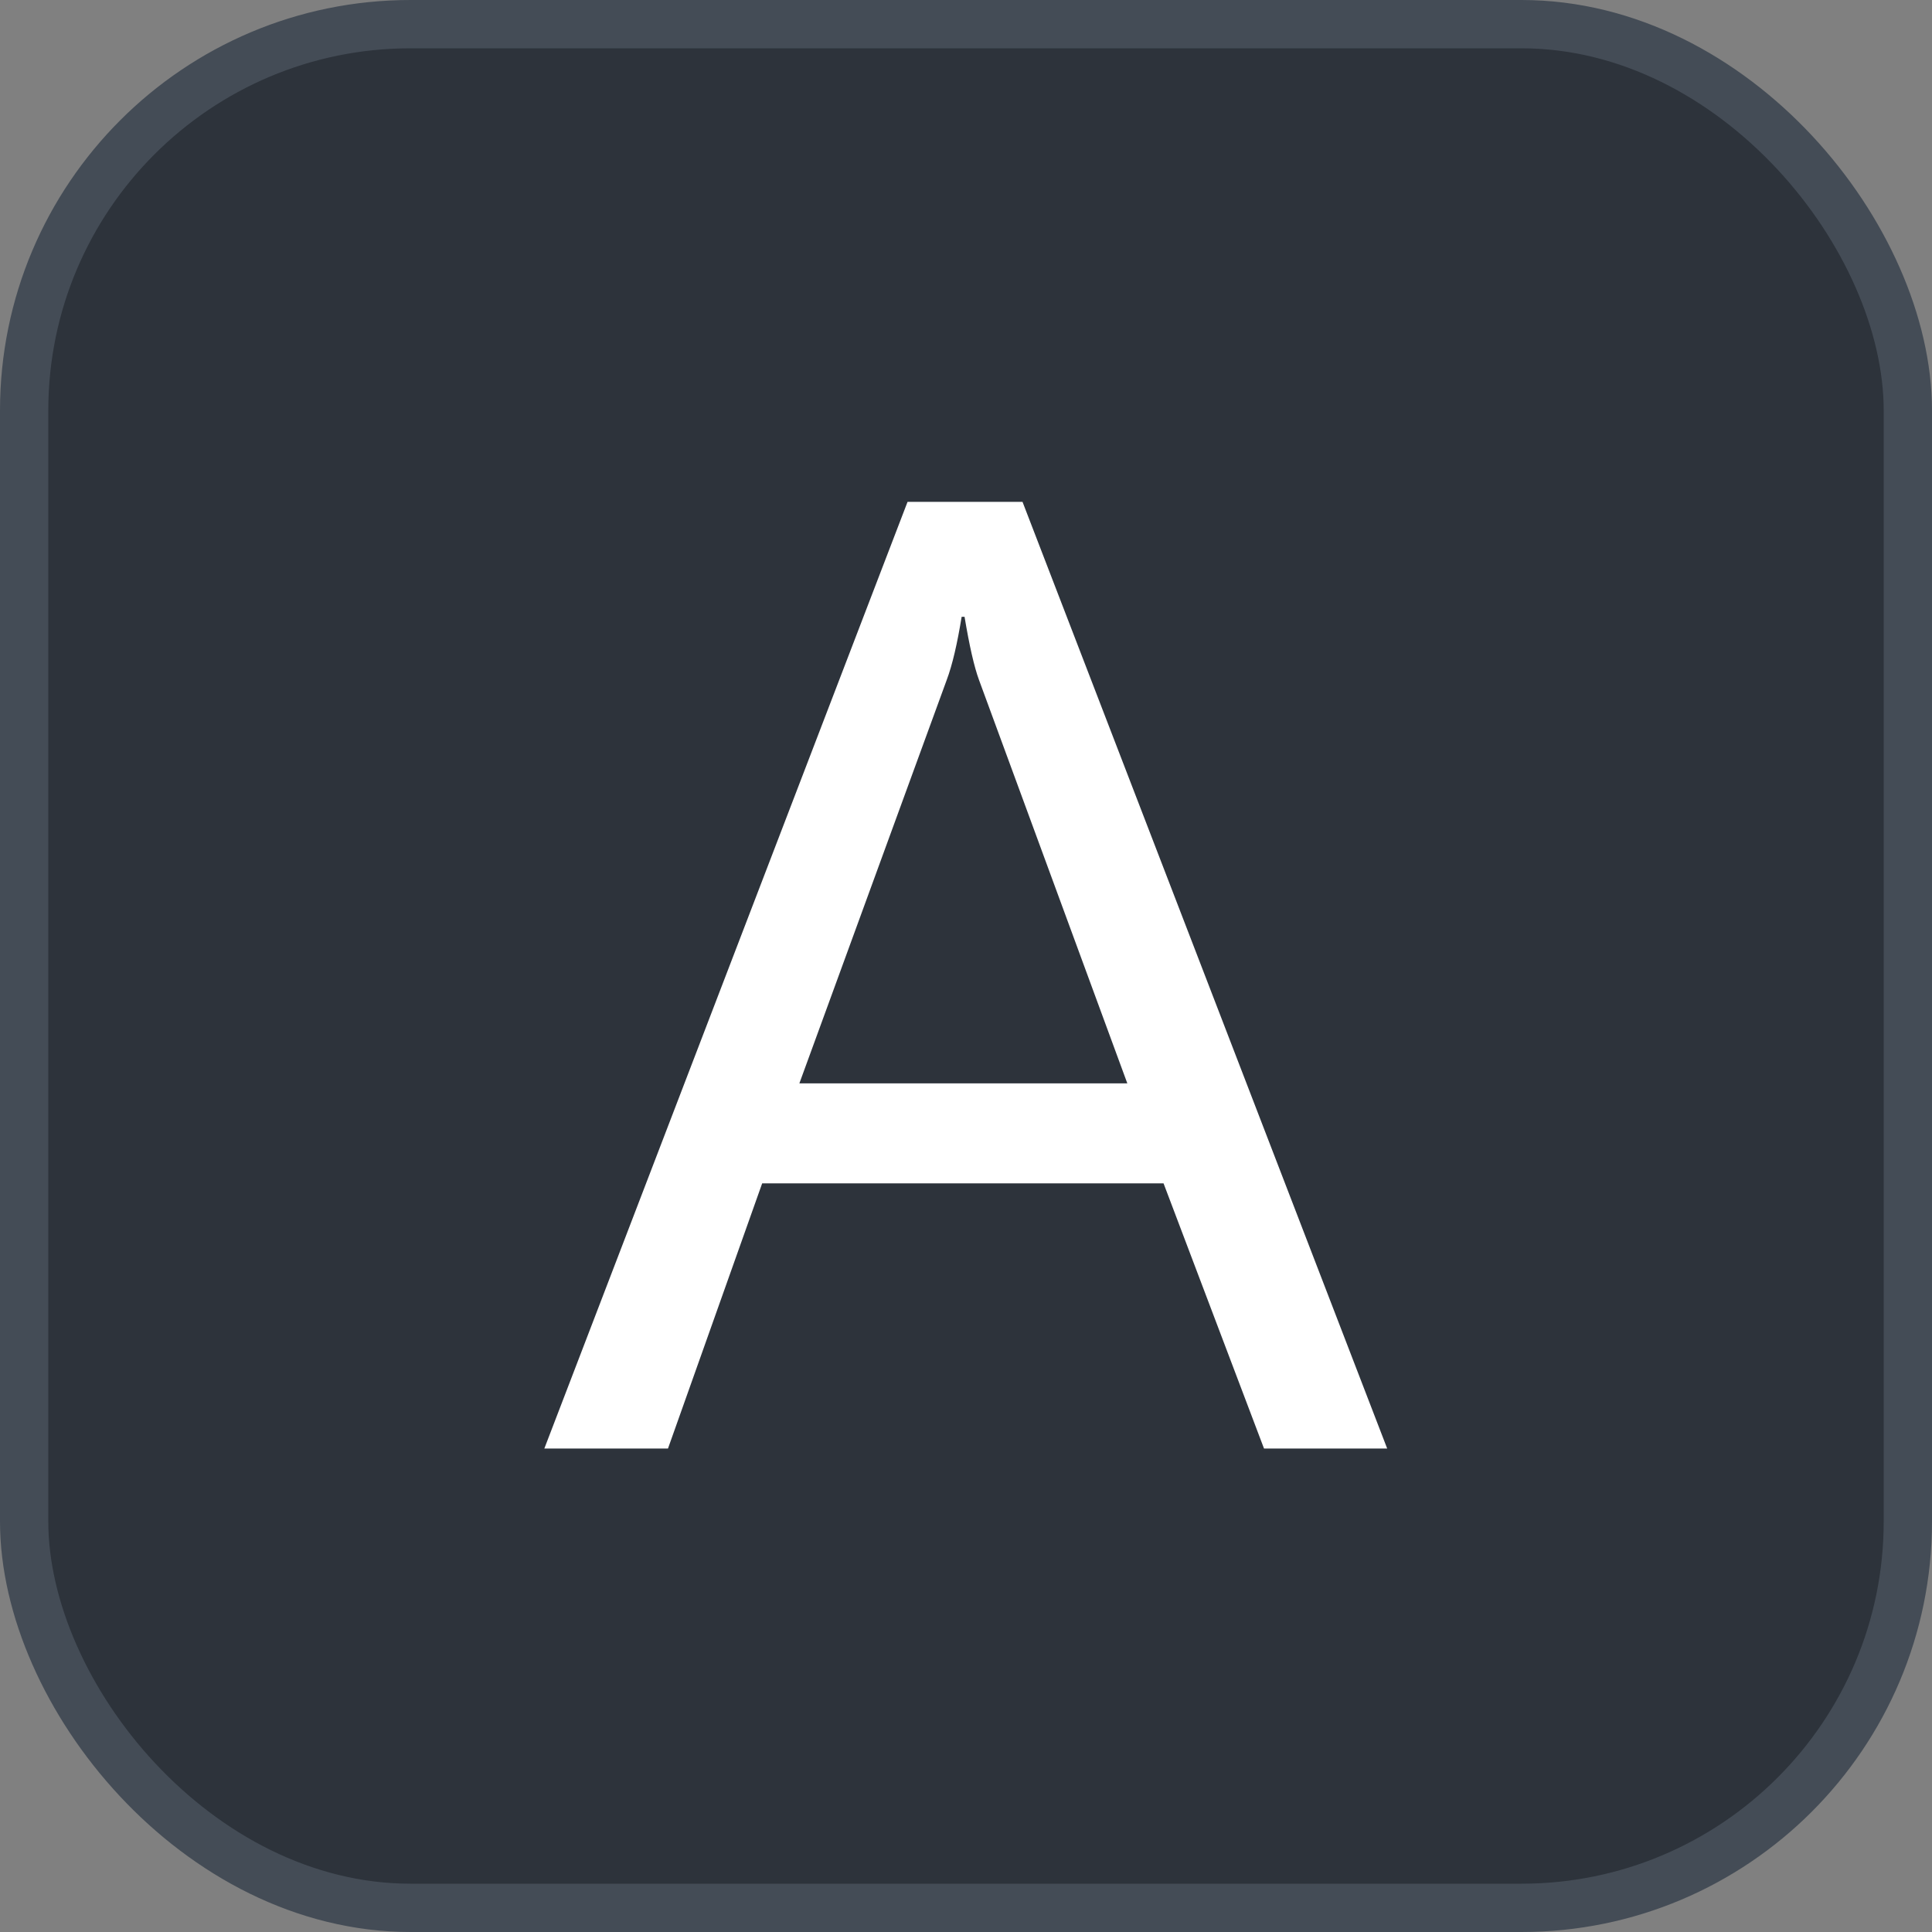 <svg xmlns="http://www.w3.org/2000/svg" version="1.1" xmlns:xlink="http://www.w3.org/1999/xlink" xmlns:svgjs="http://svgjs.com/svgjs" width="40" height="40"><rect width="100%" height="100%" fill="#808080" stroke="none"/><svg id="SvgjsSvg1002" style="overflow: hidden; top: -100%; left: -100%; position: absolute; opacity: 0;" width="2" height="0" focusable="false"><polyline id="SvgjsPolyline1003" points="0,0"></polyline><path id="SvgjsPath1004" d="M0 0 "></path></svg><defs id="SvgjsDefs3456"></defs><rect id="SvgjsRect3457" width="39" height="39" x="0.5" y="0.5" rx="8" ry="8" fill="#2d333b" stroke-opacity="1" stroke="#444c56" stroke-width="1"></rect><path id="SvgjsPath3458" d="M28.72 29.99L21.17 10.39L18.79 10.39L11.27 29.99L13.83 29.99L15.78 24.50L24.09 24.50L26.17 29.99ZM23.34 22.43L16.55 22.43L19.60 14.08C19.72 13.76 19.82 13.32 19.91 12.77L19.97 12.77C20.07 13.37 20.17 13.81 20.27 14.08Z" fill="#ffffff"></path></svg>
